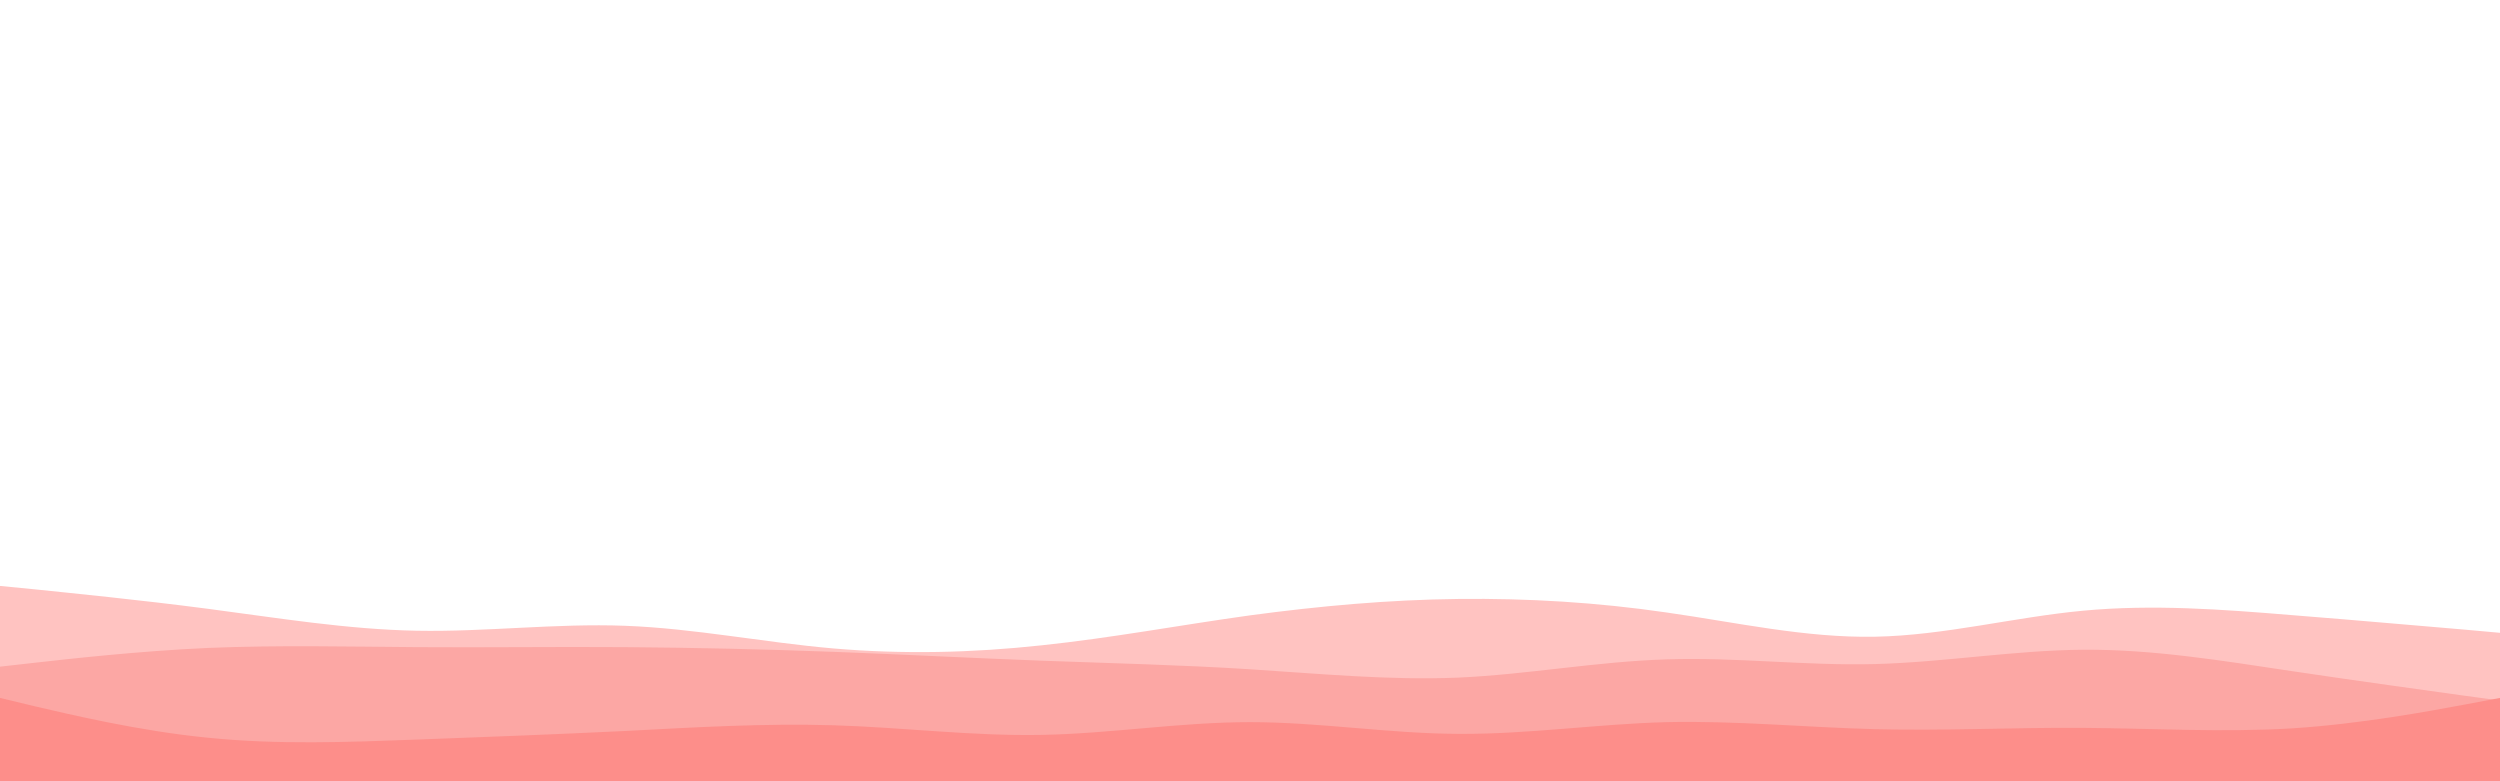<svg id="visual" viewBox="0 0 960 300" width="960" height="300" xmlns="http://www.w3.org/2000/svg" xmlns:xlink="http://www.w3.org/1999/xlink" version="1.1"><path d="M0 225L13.3 226.3C26.7 227.7 53.3 230.3 80 233.8C106.7 237.3 133.3 241.7 160 242.2C186.7 242.7 213.3 239.3 240 240.3C266.7 241.3 293.3 246.7 320 249C346.7 251.3 373.3 250.7 400 247.8C426.7 245 453.3 240 480 236.3C506.7 232.7 533.3 230.3 560 230C586.7 229.7 613.3 231.3 640 235.2C666.7 239 693.3 245 720 244.5C746.7 244 773.3 237 800 234.5C826.7 232 853.3 234 880 236.2C906.7 238.3 933.3 240.7 946.7 241.8L960 243L960 301L946.7 301C933.3 301 906.7 301 880 301C853.3 301 826.7 301 800 301C773.3 301 746.7 301 720 301C693.3 301 666.7 301 640 301C613.3 301 586.7 301 560 301C533.3 301 506.7 301 480 301C453.3 301 426.7 301 400 301C373.3 301 346.7 301 320 301C293.3 301 266.7 301 240 301C213.3 301 186.7 301 160 301C133.3 301 106.7 301 80 301C53.3 301 26.7 301 13.3 301L0 301Z" fill="#ffc3c1"></path><path d="M0 256L13.3 254.5C26.7 253 53.3 250 80 248.8C106.7 247.7 133.3 248.3 160 248.5C186.7 248.7 213.3 248.3 240 248.5C266.7 248.7 293.3 249.3 320 250.3C346.7 251.3 373.3 252.7 400 253.7C426.7 254.7 453.3 255.3 480 257C506.7 258.7 533.3 261.3 560 260.2C586.7 259 613.3 254 640 253.2C666.7 252.3 693.3 255.7 720 255C746.7 254.3 773.3 249.7 800 249.5C826.7 249.3 853.3 253.7 880 257.7C906.7 261.7 933.3 265.3 946.7 267.2L960 269L960 301L946.7 301C933.3 301 906.7 301 880 301C853.3 301 826.7 301 800 301C773.3 301 746.7 301 720 301C693.3 301 666.7 301 640 301C613.3 301 586.7 301 560 301C533.3 301 506.7 301 480 301C453.3 301 426.7 301 400 301C373.3 301 346.7 301 320 301C293.3 301 266.7 301 240 301C213.3 301 186.7 301 160 301C133.3 301 106.7 301 80 301C53.3 301 26.7 301 13.3 301L0 301Z" fill="#fca7a4"></path><path d="M0 268L13.3 271.2C26.7 274.3 53.3 280.7 80 283.3C106.7 286 133.3 285 160 284C186.7 283 213.3 282 240 280.7C266.7 279.3 293.3 277.7 320 278.5C346.7 279.3 373.3 282.7 400 282.2C426.7 281.7 453.3 277.3 480 277.3C506.7 277.3 533.3 281.7 560 281.8C586.7 282 613.3 278 640 277.3C666.7 276.7 693.3 279.3 720 280C746.7 280.7 773.3 279.3 800 279.5C826.7 279.7 853.3 281.3 880 279.7C906.7 278 933.3 273 946.7 270.5L960 268L960 301L946.7 301C933.3 301 906.7 301 880 301C853.3 301 826.7 301 800 301C773.3 301 746.7 301 720 301C693.3 301 666.7 301 640 301C613.3 301 586.7 301 560 301C533.3 301 506.7 301 480 301C453.3 301 426.7 301 400 301C373.3 301 346.7 301 320 301C293.3 301 266.7 301 240 301C213.3 301 186.7 301 160 301C133.3 301 106.7 301 80 301C53.3 301 26.7 301 13.3 301L0 301Z" fill="#fd8e8a"></path></svg>